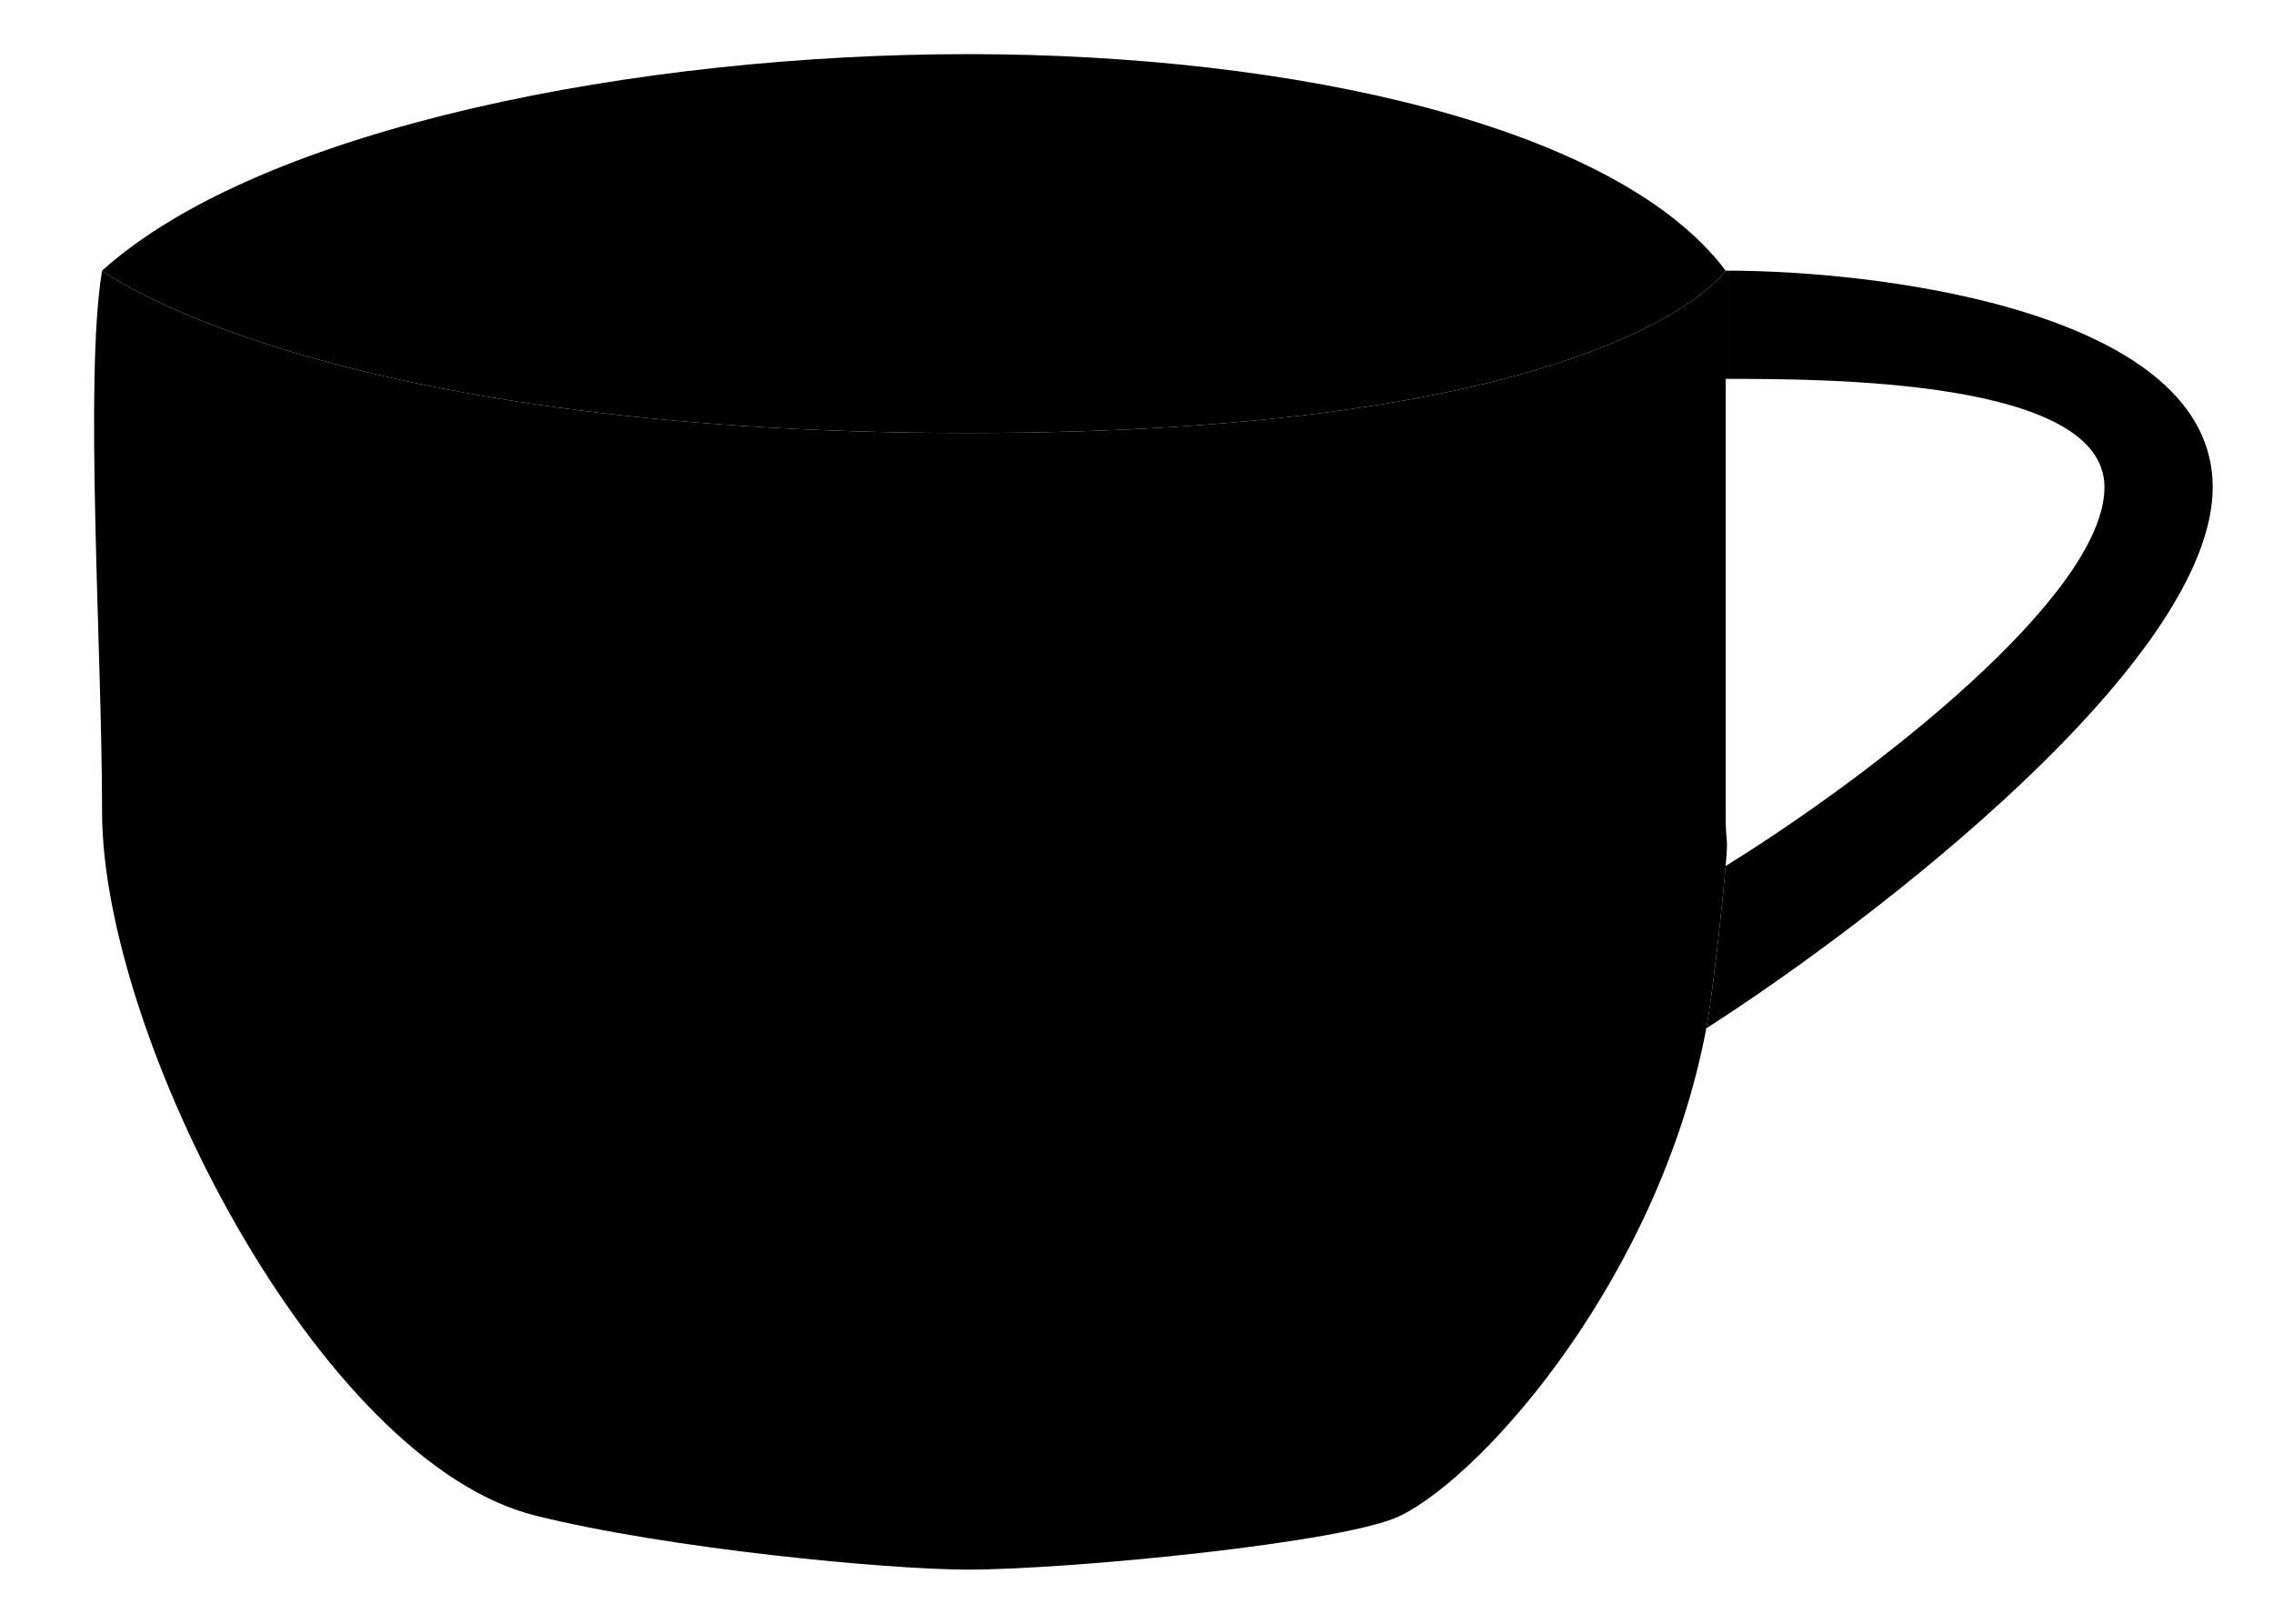 <svg width="21" height="15" viewBox="0 0 21 15" fill="none" xmlns="http://www.w3.org/2000/svg">
<path d="M8.943 4C2.943 4 0.943 2.5 0.943 2.5C0.777 3.5 0.943 6 0.943 7.5C0.943 9.562 2.943 13.5 4.943 14C6.17 14.307 8.202 14.5 8.943 14.5C9.868 14.5 12.437 14.253 12.943 14C13.734 13.605 15.337 11.771 15.764 9.5C15.824 9.185 15.913 8.351 15.943 8C15.971 7.682 15.943 7.848 15.943 7.5V3.5V2.5C15.943 2.5 14.943 4 8.943 4Z" fill="black"/>
<path d="M8.943 0.5C5.923 0.5 2.427 1.167 0.943 2.5C0.943 2.5 2.943 4 8.943 4C14.943 4 15.943 2.5 15.943 2.5C14.943 1.167 11.963 0.5 8.943 0.5Z" fill="black"/>
<path d="M20.443 4.5C20.443 2.9 17.443 2.5 15.943 2.5V3.5C16.856 3.5 19.443 3.5 19.443 4.5C19.443 5.5 17.291 7.167 15.943 8C15.913 8.351 15.824 9.185 15.764 9.5C17.324 8.5 20.443 6.1 20.443 4.5Z" fill="black"/>
</svg>
